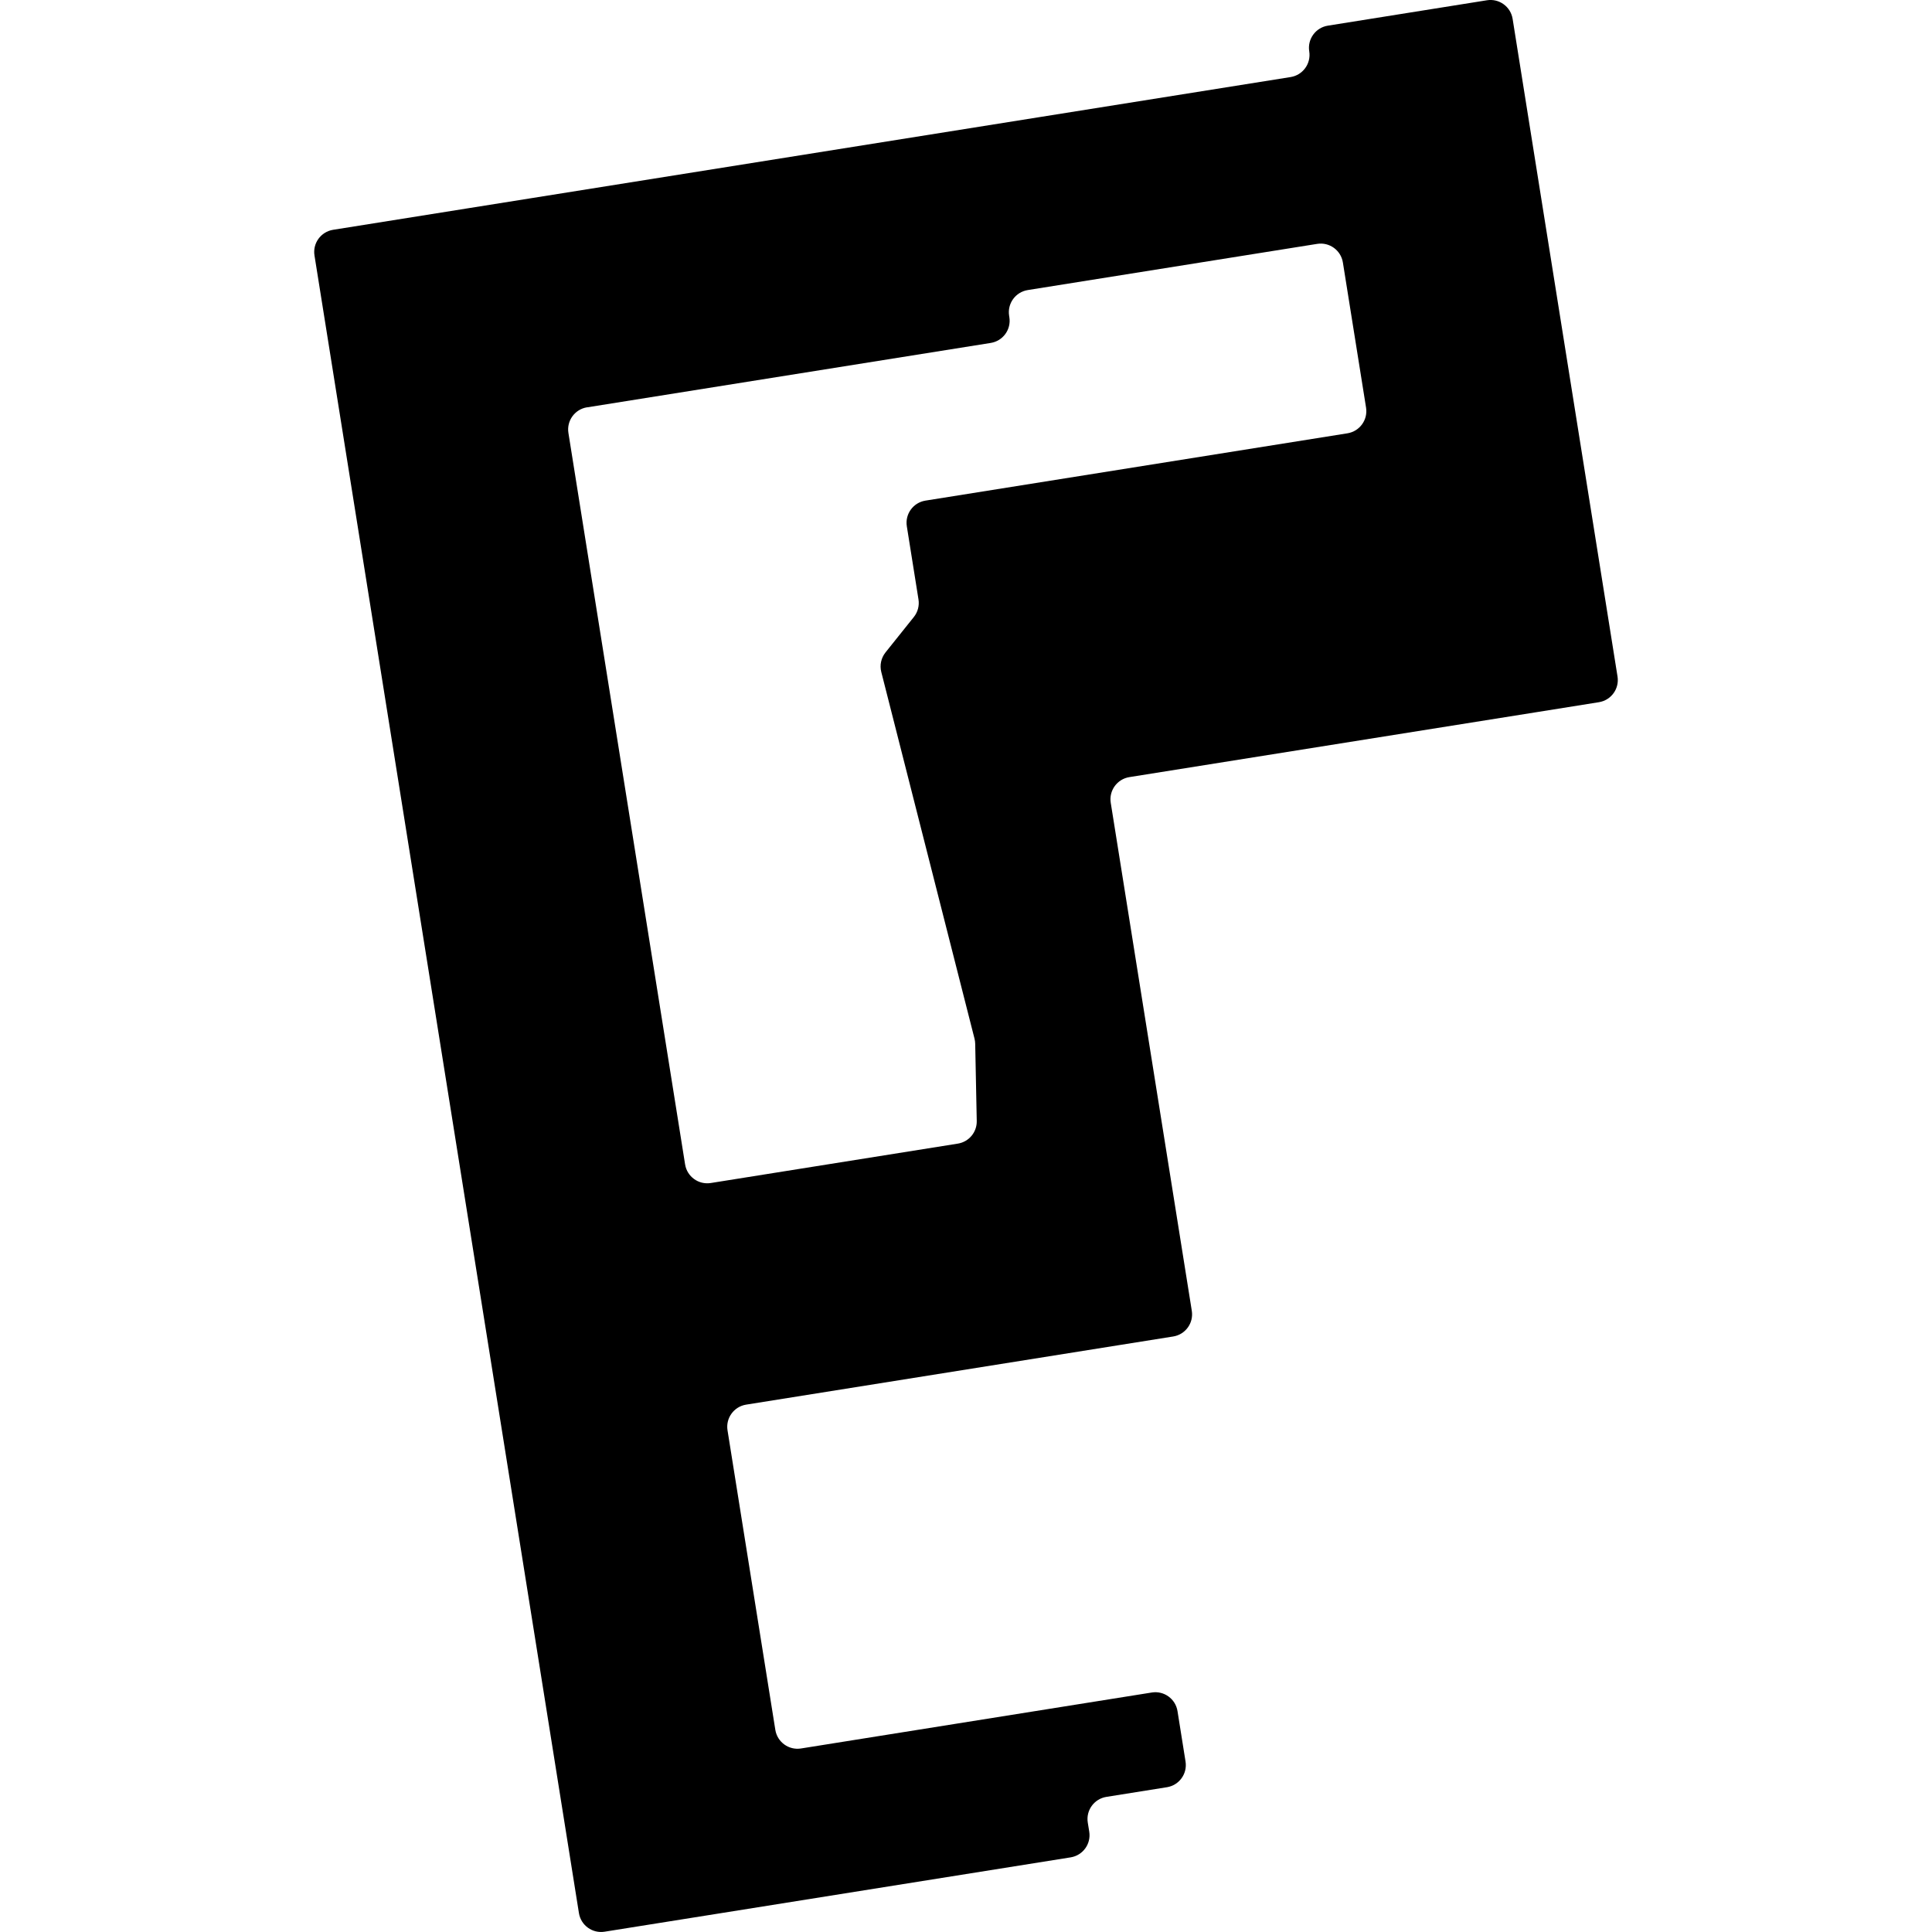 <?xml version="1.0" encoding="UTF-8"?>
<svg id="Layer_1" xmlns="http://www.w3.org/2000/svg" viewBox="0 0 512 512">
  <path id="Martinez_Commons" d="M407.71,188.65l16.02-2.56c3.24-.52,5.45-3.56,4.93-6.81l-19.81-124.18h0l-3.85-24.13-4.14-25.97c-.52-3.24-3.56-5.45-6.81-4.93l-42.16,6.73c-3.24.52-5.45,3.56-4.93,6.81h0c.52,3.24-1.69,6.29-4.93,6.81l-200.86,32.04h0s-.44.07-.44.07h0s-52.46,8.37-52.46,8.37c-3.24.52-5.45,3.56-4.93,6.81l70.08,439.28c.52,3.24,3.56,5.45,6.81,4.93l30.18-4.81h0l93.32-14.89c3.24-.52,5.45-3.56,4.93-6.81l-.39-2.41c-.52-3.24,1.69-6.29,4.93-6.81l16.05-2.56c3.24-.52,5.45-3.56,4.93-6.81l-2.13-13.36c-.52-3.24-3.56-5.45-6.81-4.93l-51.47,8.21-41.49,6.62c-3.24.52-6.29-1.69-6.81-4.93l-12.67-79.38c-.52-3.24,1.69-6.29,4.93-6.81l99.13-15.82h0l14.05-2.24c3.24-.52,5.45-3.56,4.93-6.81l-21.48-134.62c-.52-3.24,1.69-6.29,4.93-6.81l108.39-17.29h0ZM155.59,107.95l106.97-17.07c3.24-.52,5.45-3.56,4.93-6.81l-.06-.39c-.52-3.24,1.69-6.29,4.93-6.81l76.71-12.24c3.24-.52,6.29,1.69,6.81,4.93l6.14,38.46c.52,3.24-1.69,6.29-4.93,6.81l-111.84,17.84c-3.24.52-5.45,3.56-4.93,6.81l3.09,19.38c.26,1.65-.18,3.34-1.23,4.65l-7.51,9.39c-1.16,1.46-1.58,3.37-1.12,5.18l24.71,97.18c.11.44.17.89.18,1.35l.41,20.47c.06,2.97-2.08,5.52-5.01,5.99l-65.47,10.44c-3.24.52-6.29-1.69-6.81-4.93l-30.92-193.83c-.52-3.24,1.69-6.29,4.93-6.81Z"/>
</svg>